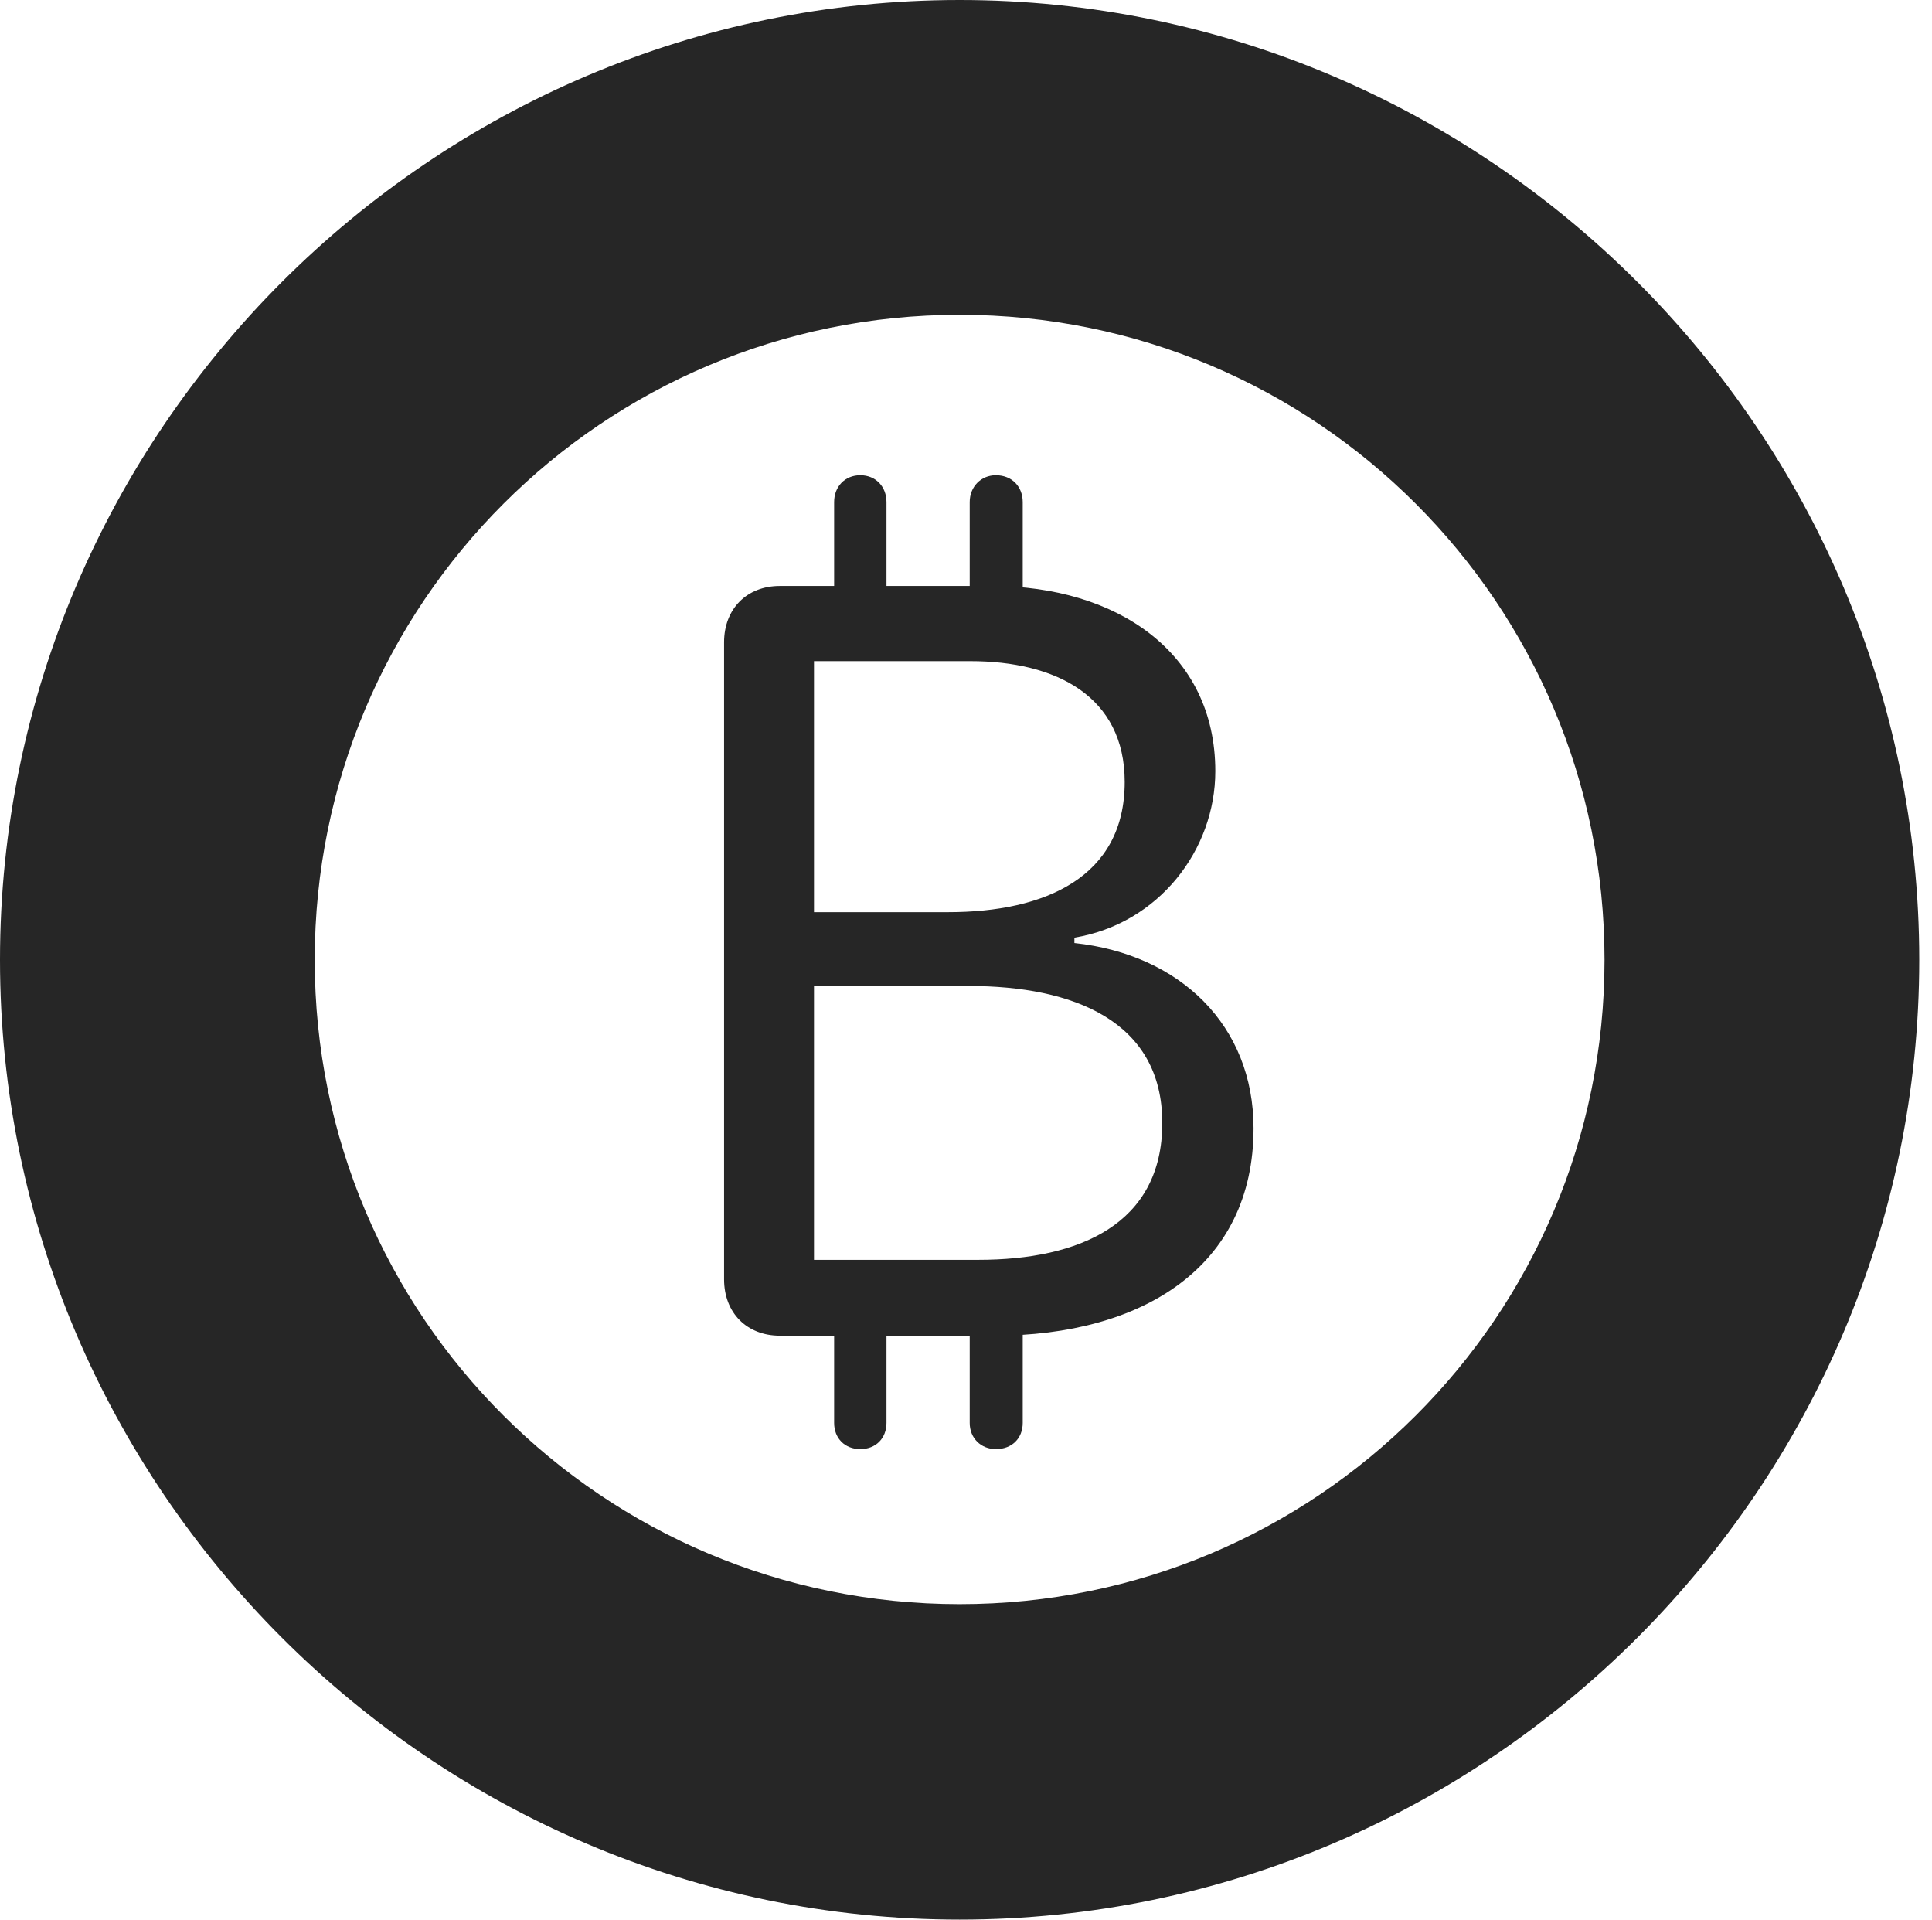 <?xml version="1.0" encoding="UTF-8"?>
<!--Generator: Apple Native CoreSVG 326-->
<!DOCTYPE svg
PUBLIC "-//W3C//DTD SVG 1.1//EN"
       "http://www.w3.org/Graphics/SVG/1.1/DTD/svg11.dtd">
<svg version="1.1" xmlns="http://www.w3.org/2000/svg" xmlns:xlink="http://www.w3.org/1999/xlink" viewBox="0 0 56.23 55.879">
 <g>
  <rect height="55.879" opacity="0" width="56.23" x="0" y="0"/>
  <path d="M27.93 55.859C43.281 55.859 55.859 43.301 55.859 27.93C55.859 12.559 43.281 0 27.93 0C12.578 0 0 12.559 0 27.93C0 43.301 12.578 55.859 27.93 55.859ZM27.93 46.68C17.559 46.68 9.16 38.301 9.16 27.93C9.16 17.559 17.559 9.16 27.93 9.16C38.301 9.16 46.699 17.559 46.699 27.93C46.699 38.301 38.301 46.68 27.93 46.68Z" fill="black" fill-opacity="0.85"/>
  <path d="M22.695 38.867L28.945 38.867C33.262 38.867 36.484 36.855 36.484 32.832C36.484 29.844 34.355 27.773 31.27 27.441L31.27 27.285C33.73 26.875 35.371 24.727 35.371 22.441C35.371 18.984 32.5 17.051 28.867 17.051L22.695 17.051C21.738 17.051 21.074 17.715 21.074 18.691L21.074 37.227C21.074 38.203 21.738 38.867 22.695 38.867ZM23.691 26.543L23.691 19.238L28.242 19.238C30.723 19.238 32.734 20.254 32.734 22.754C32.734 25.527 30.41 26.543 27.598 26.543ZM23.691 36.66L23.691 28.691L28.203 28.691C31.23 28.691 33.828 29.707 33.828 32.676C33.828 35.625 31.406 36.66 28.477 36.66ZM24.277 18.32L25.801 18.32L25.801 14.609C25.801 14.16 25.488 13.828 25.039 13.828C24.59 13.828 24.277 14.16 24.277 14.609ZM28.223 18.32L29.766 18.32L29.766 14.609C29.766 14.16 29.453 13.828 28.984 13.828C28.555 13.828 28.223 14.16 28.223 14.609ZM24.277 37.559L24.277 41.406C24.277 41.855 24.59 42.168 25.039 42.168C25.488 42.168 25.801 41.855 25.801 41.406L25.801 37.559ZM28.223 37.559L28.223 41.406C28.223 41.855 28.555 42.168 28.984 42.168C29.453 42.168 29.766 41.855 29.766 41.406L29.766 37.559Z" fill="black" fill-opacity="0.85"/>
 </g>
</svg>

